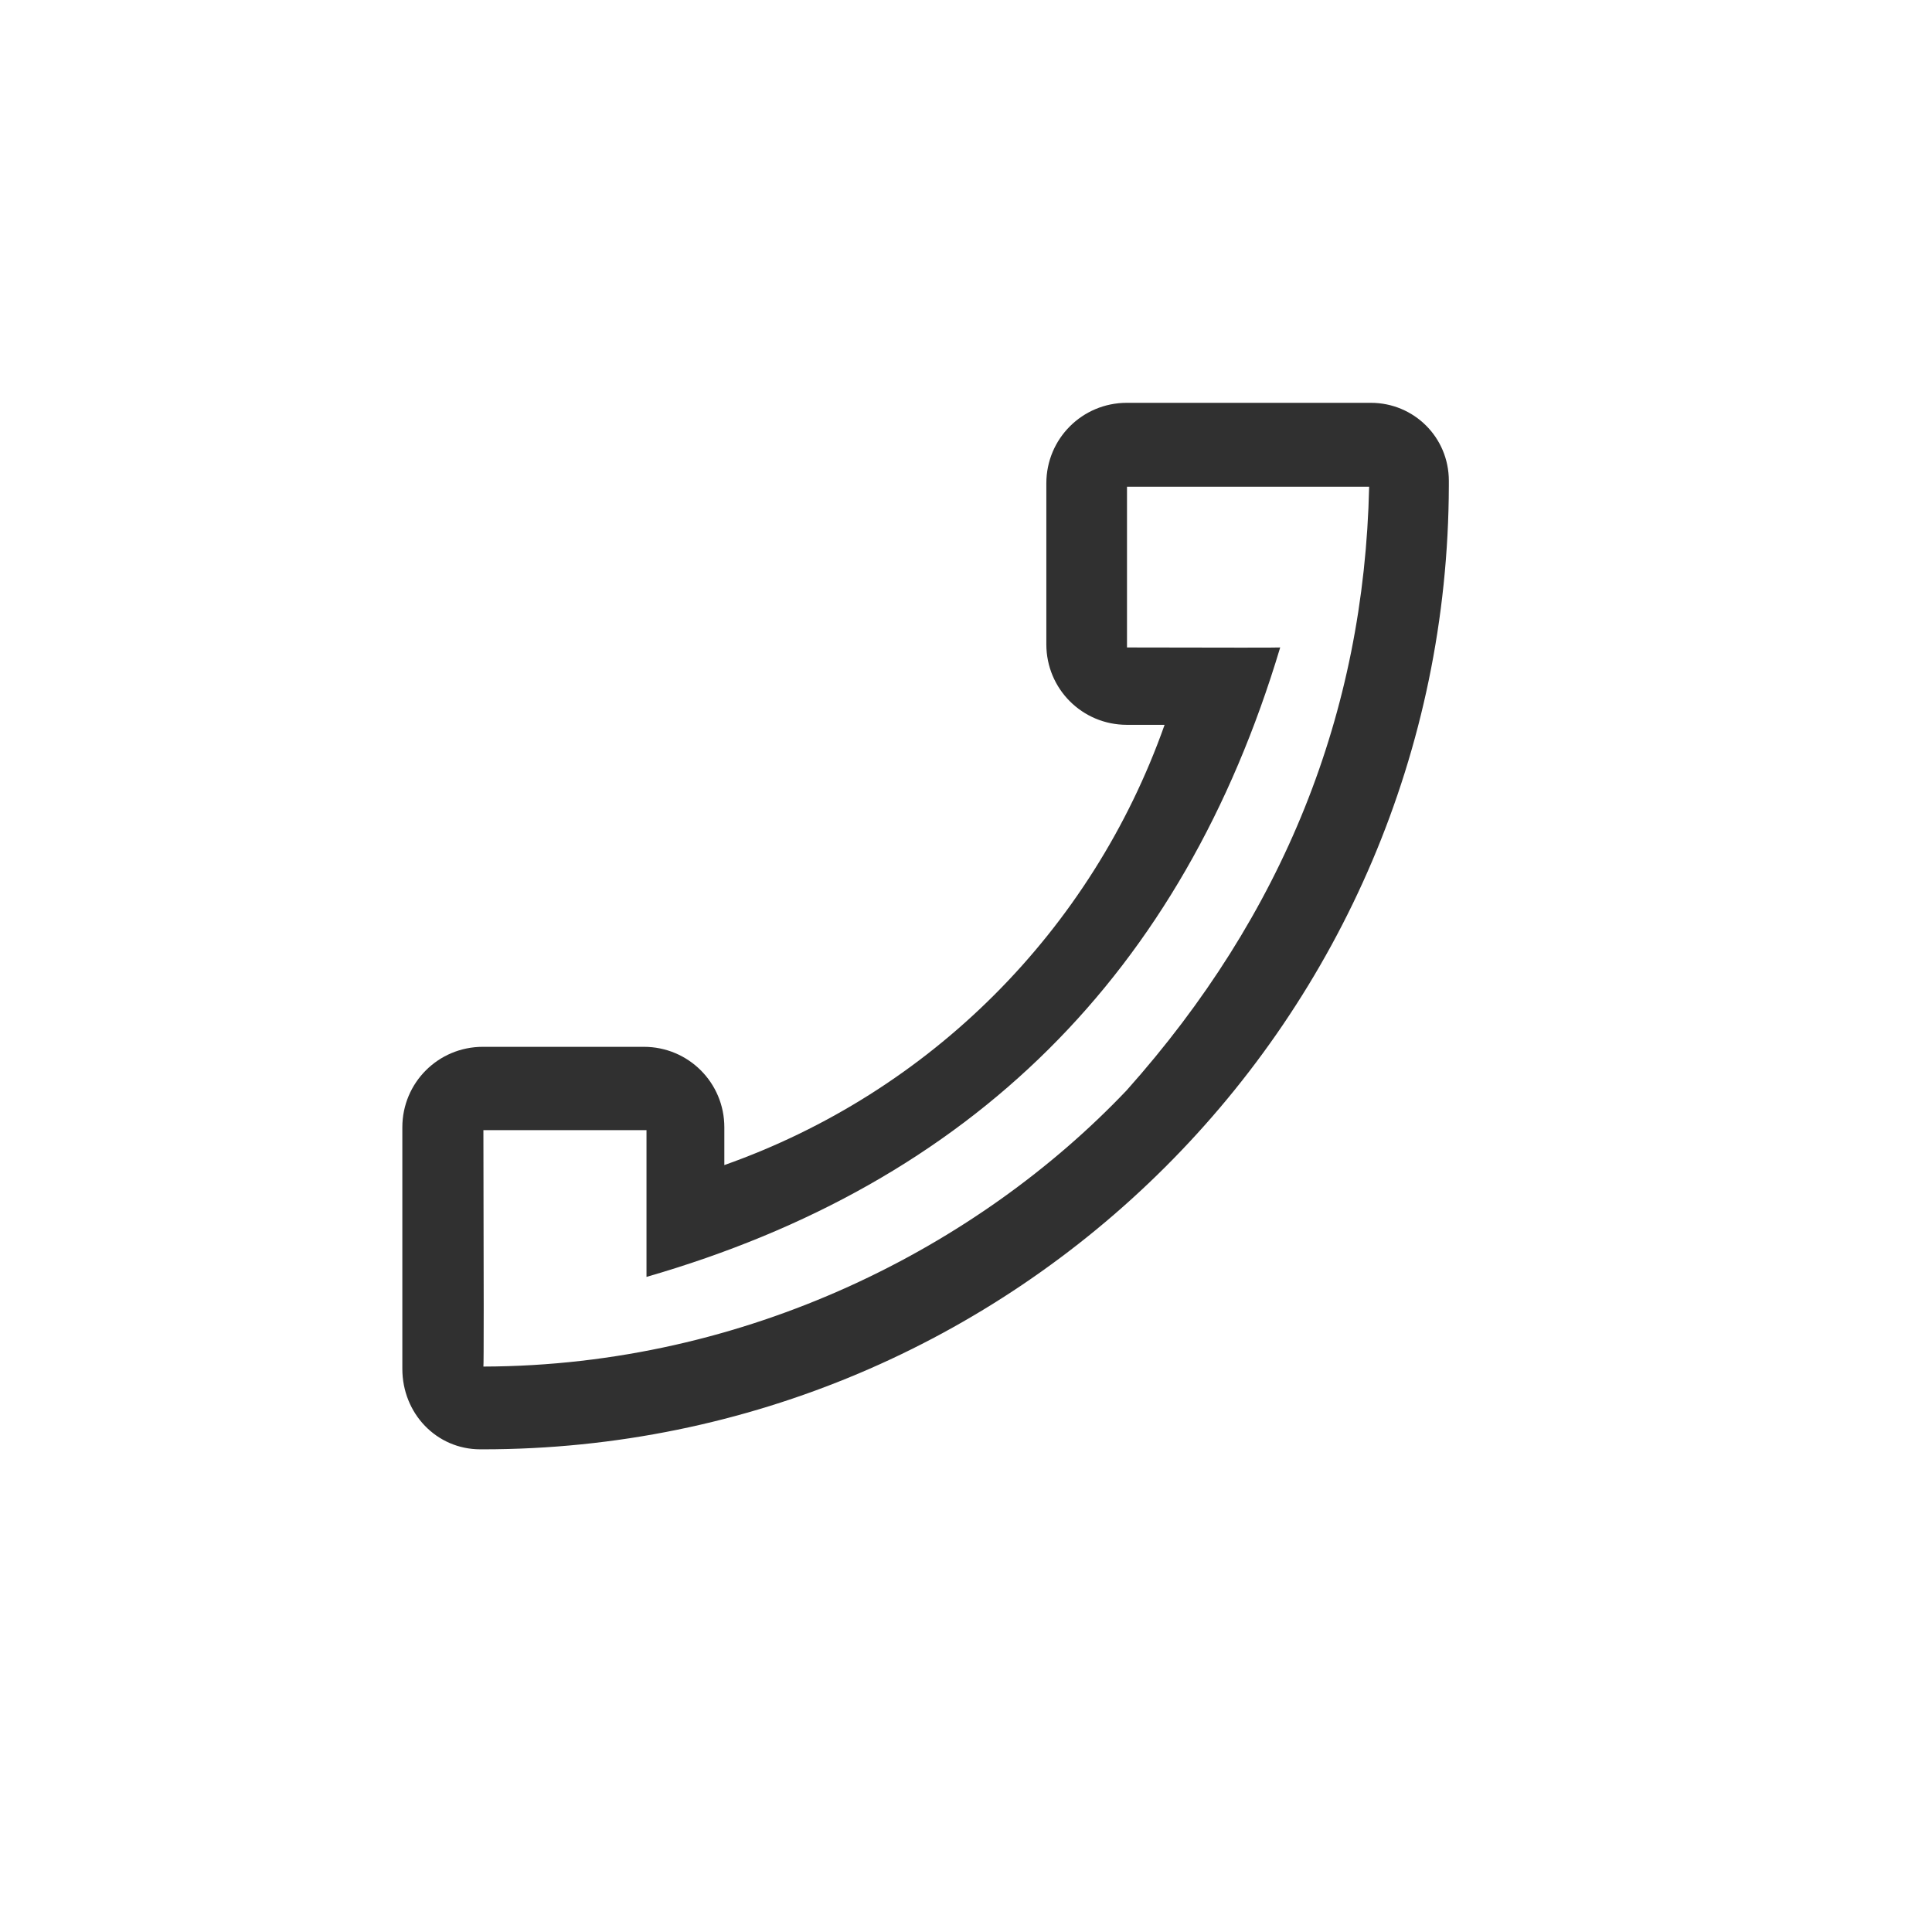 <?xml version="1.0" encoding="UTF-8"?>
<svg width="24px" height="24px" viewBox="0 0 24 24" version="1.1" xmlns="http://www.w3.org/2000/svg" xmlns:xlink="http://www.w3.org/1999/xlink">
    <!-- Generator: Sketch 51.3 (57544) - http://www.bohemiancoding.com/sketch -->
    <title>call-start</title>
    <desc>Created with Sketch.</desc>
    <defs></defs>
    <g id="call-start" stroke="none" stroke-width="1" fill="none" fill-rule="evenodd">
        <g id="423" transform="translate(4, 5)" fill="#303030" fill-rule="nonzero">
            <path d="M9.998,0.004 L13.029,0.004 C13.563,0.004 13.998,0.431 13.998,0.973 L13.998,1.035 C13.981,7.648 8.615,13.004 1.998,13.004 L1.967,13.004 C1.422,13.004 0.998,12.558 0.998,12.004 L0.998,9.004 C0.998,8.45 1.444,8.004 1.998,8.004 L3.998,8.004 C4.552,8.004 4.998,8.45 4.998,9.004 L4.998,9.473 C7.555,8.569 9.563,6.561 10.467,4.004 L9.998,4.004 C9.444,4.004 8.998,3.558 8.998,3.004 L8.998,1.004 C8.998,0.45 9.444,0.004 9.998,0.004 Z M2.005,9.039 C2.01,10.987 2.01,11.966 2.005,11.976 C5.284,11.967 8.154,10.483 9.996,8.544 C11.941,6.363 12.945,3.864 13.008,1.046 L10,1.046 L10,3.043 C11.253,3.046 11.887,3.046 11.903,3.043 C10.691,7.091 8.067,9.698 4.031,10.862 L4.031,9.039 L2.005,9.039 Z" id="Combined-Shape"></path>
        </g>
    </g>
</svg>